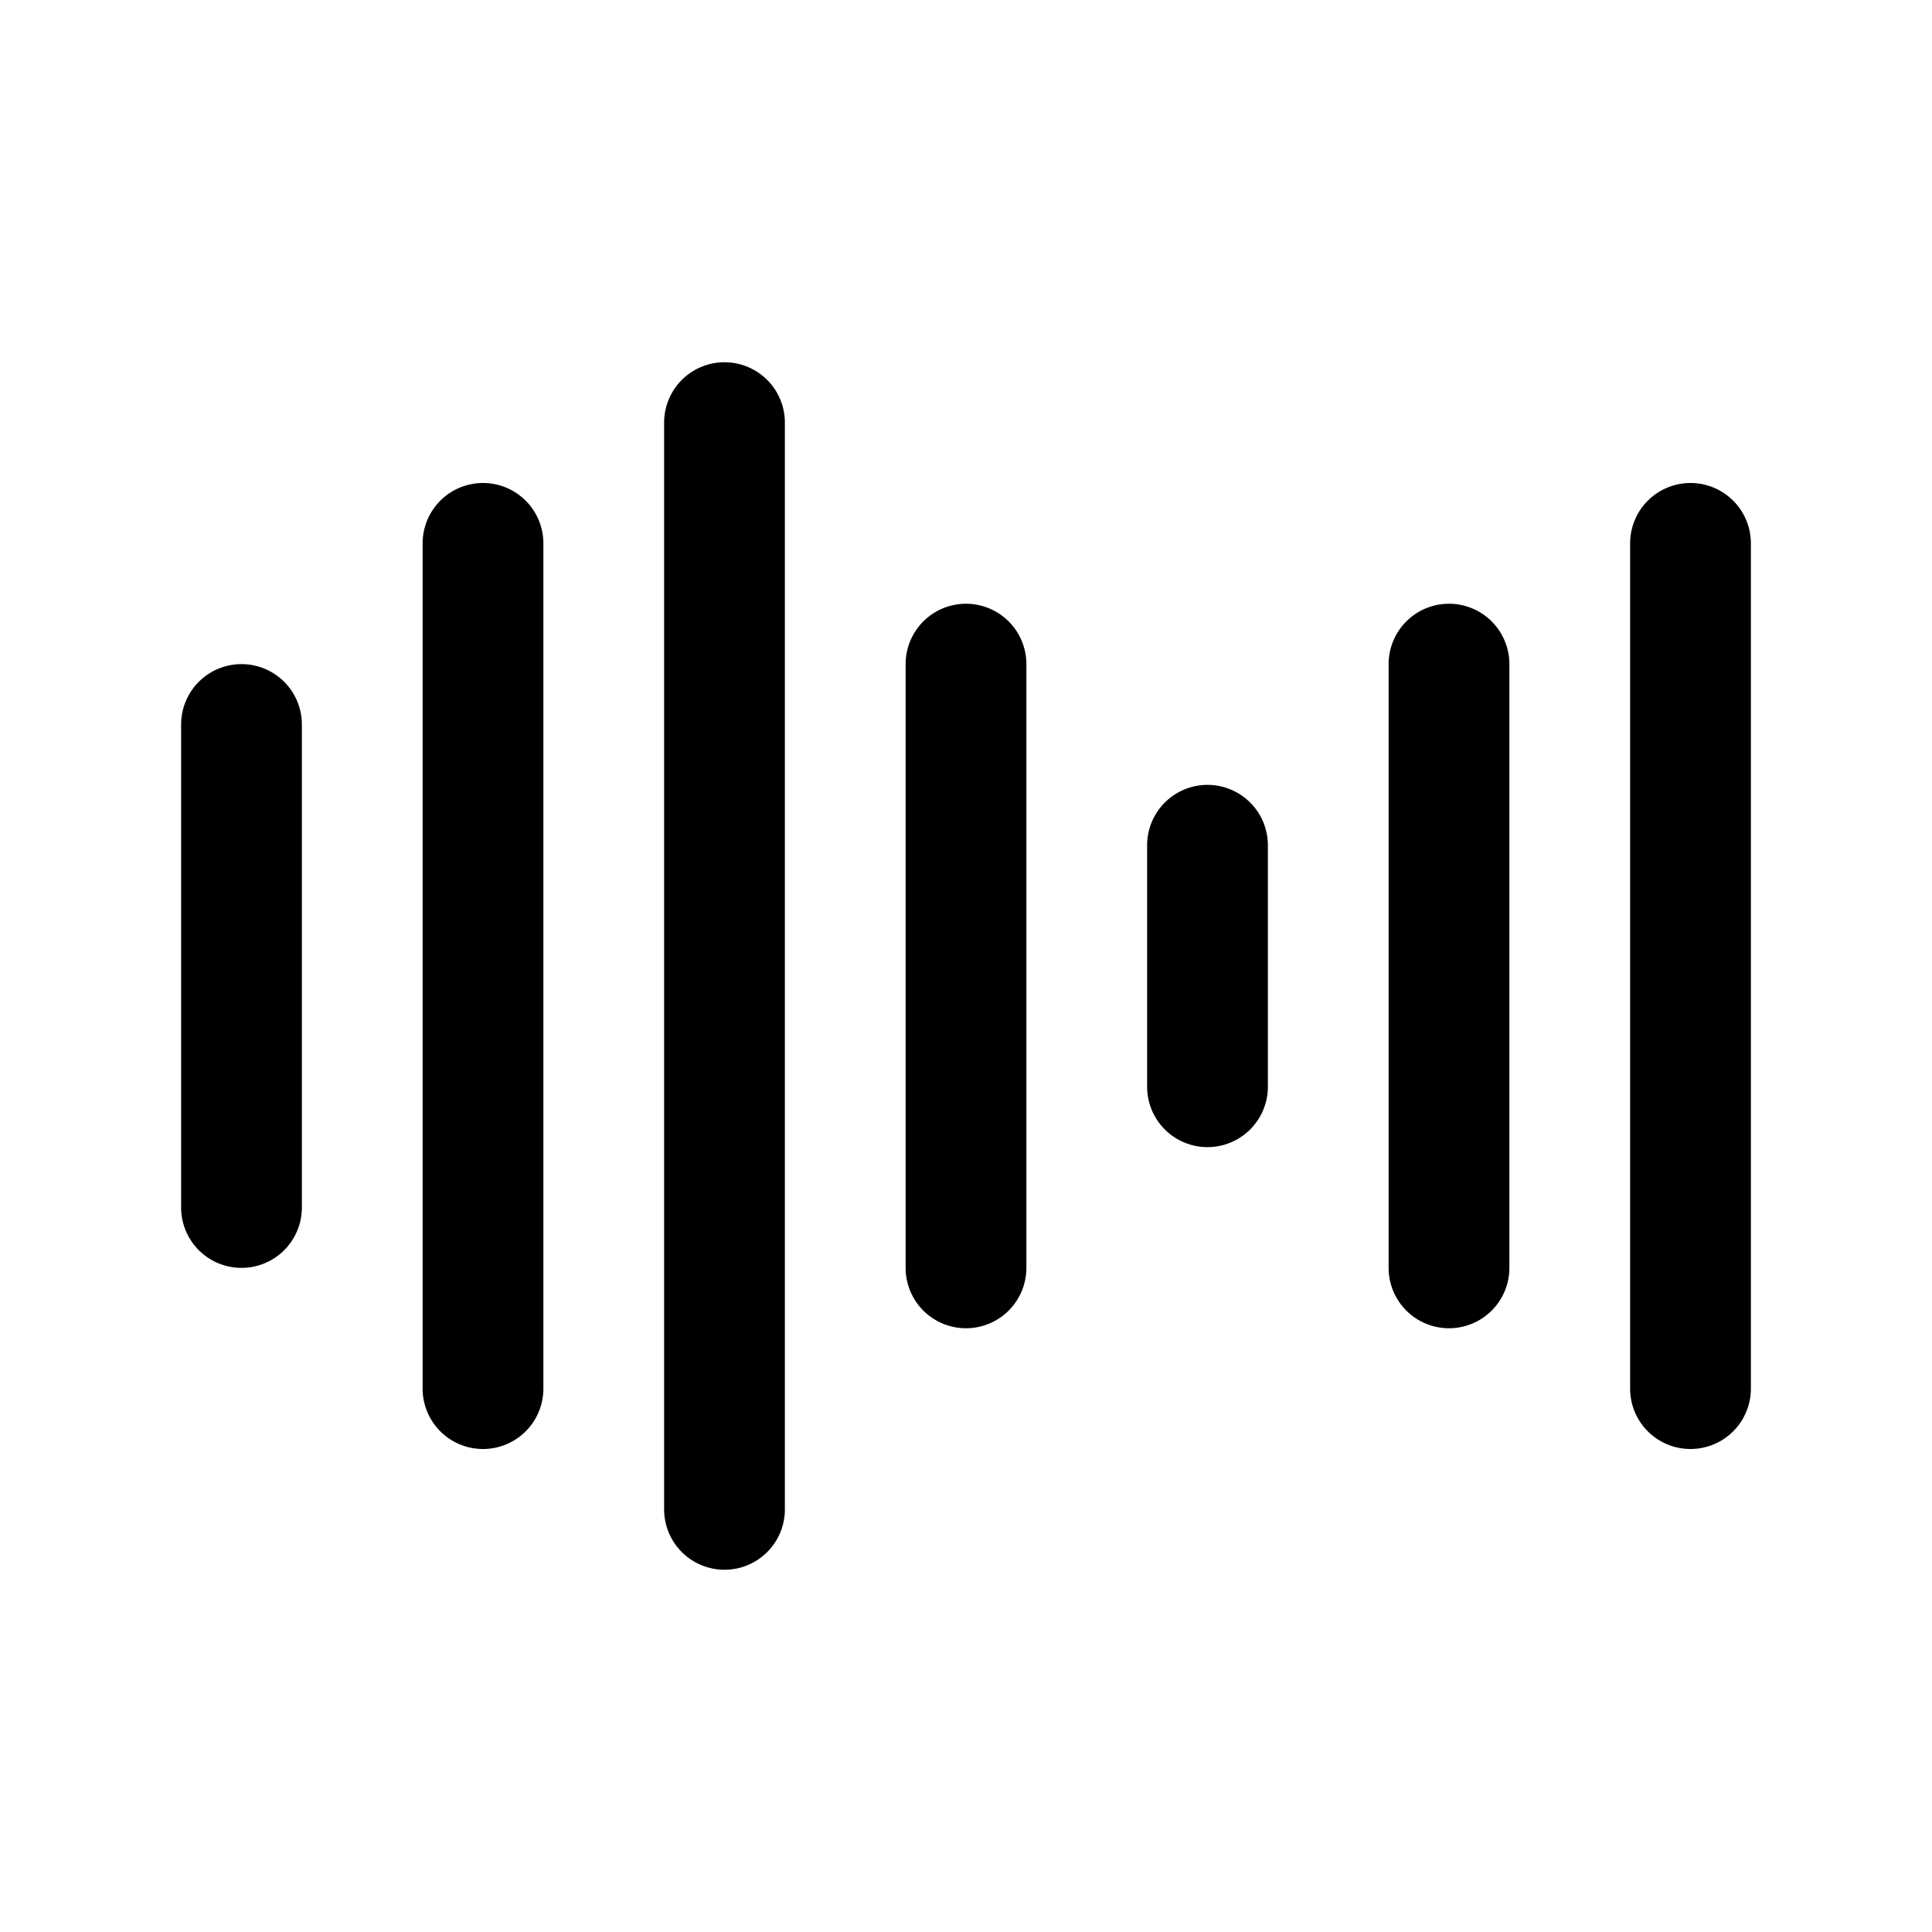 <svg width="32" height="32" fill="none" xmlns="http://www.w3.org/2000/svg"><path d="M13 7a1 1 0 1 0-2 0v18a1 1 0 1 0 2 0V7ZM8 8a1 1 0 0 1 1 1v14a1 1 0 1 1-2 0V9a1 1 0 0 1 1-1Zm-4 3a1 1 0 0 1 1 1v8a1 1 0 1 1-2 0v-8a1 1 0 0 1 1-1Zm12-1a1 1 0 0 1 1 1v10a1 1 0 1 1-2 0V11a1 1 0 0 1 1-1Zm5 4a1 1 0 1 0-2 0v4a1 1 0 1 0 2 0v-4Zm3-4a1 1 0 0 1 1 1v10a1 1 0 1 1-2 0V11a1 1 0 0 1 1-1Zm5-1a1 1 0 1 0-2 0v14a1 1 0 1 0 2 0V9Z" fill="#000"/></svg>